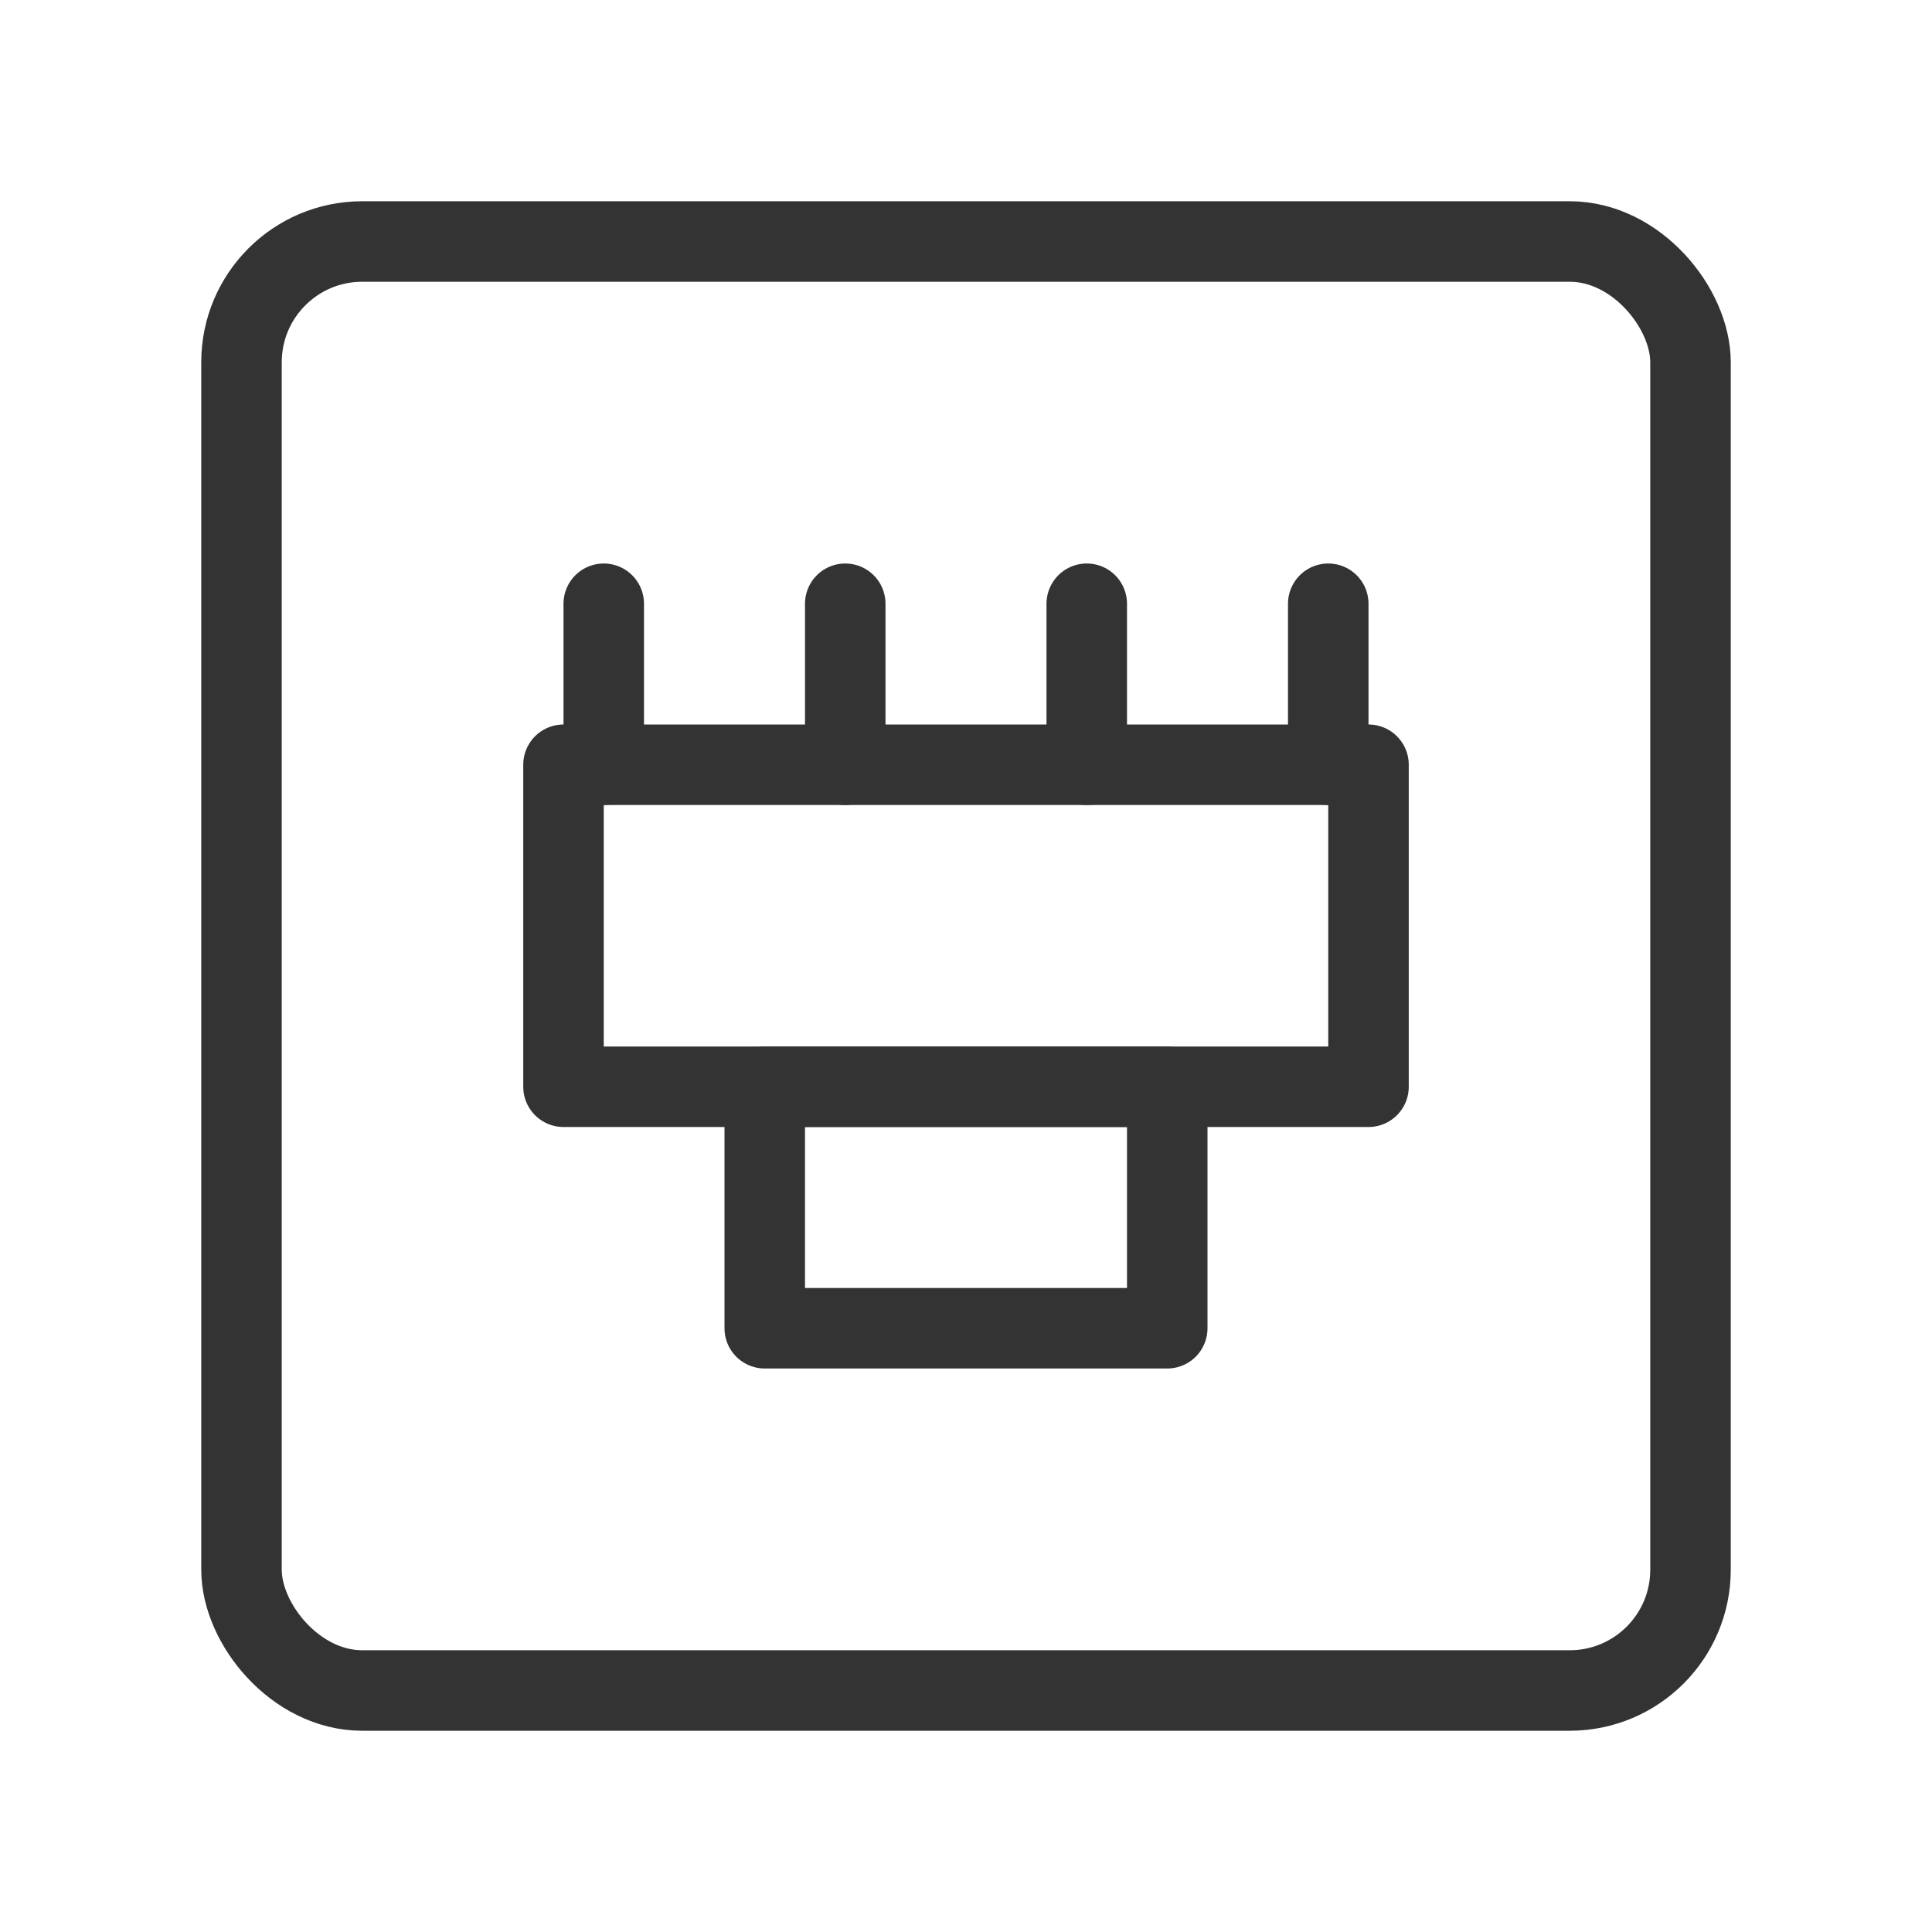 <?xml version="1.0" encoding="UTF-8"?><svg width="16" height="16" viewBox="0 0 48 48" fill="none" xmlns="http://www.w3.org/2000/svg"><rect x="6" y="6" width="36" height="36" rx="3" fill="none" stroke="#333" stroke-width="2" stroke-linecap="round" stroke-linejoin="round"/><rect x="19" y="27" width="10" height="6" fill="none" stroke="#333" stroke-width="2" stroke-linecap="round" stroke-linejoin="round"/><rect x="14" y="19" width="20" height="8" fill="none" stroke="#333" stroke-width="2" stroke-linecap="round" stroke-linejoin="round"/><path d="M33 19V15" stroke="#333" stroke-width="2" stroke-linecap="round"/><path d="M27 19V15" stroke="#333" stroke-width="2" stroke-linecap="round"/><path d="M21 19V15" stroke="#333" stroke-width="2" stroke-linecap="round"/><path d="M15 19V15" stroke="#333" stroke-width="2" stroke-linecap="round"/></svg>